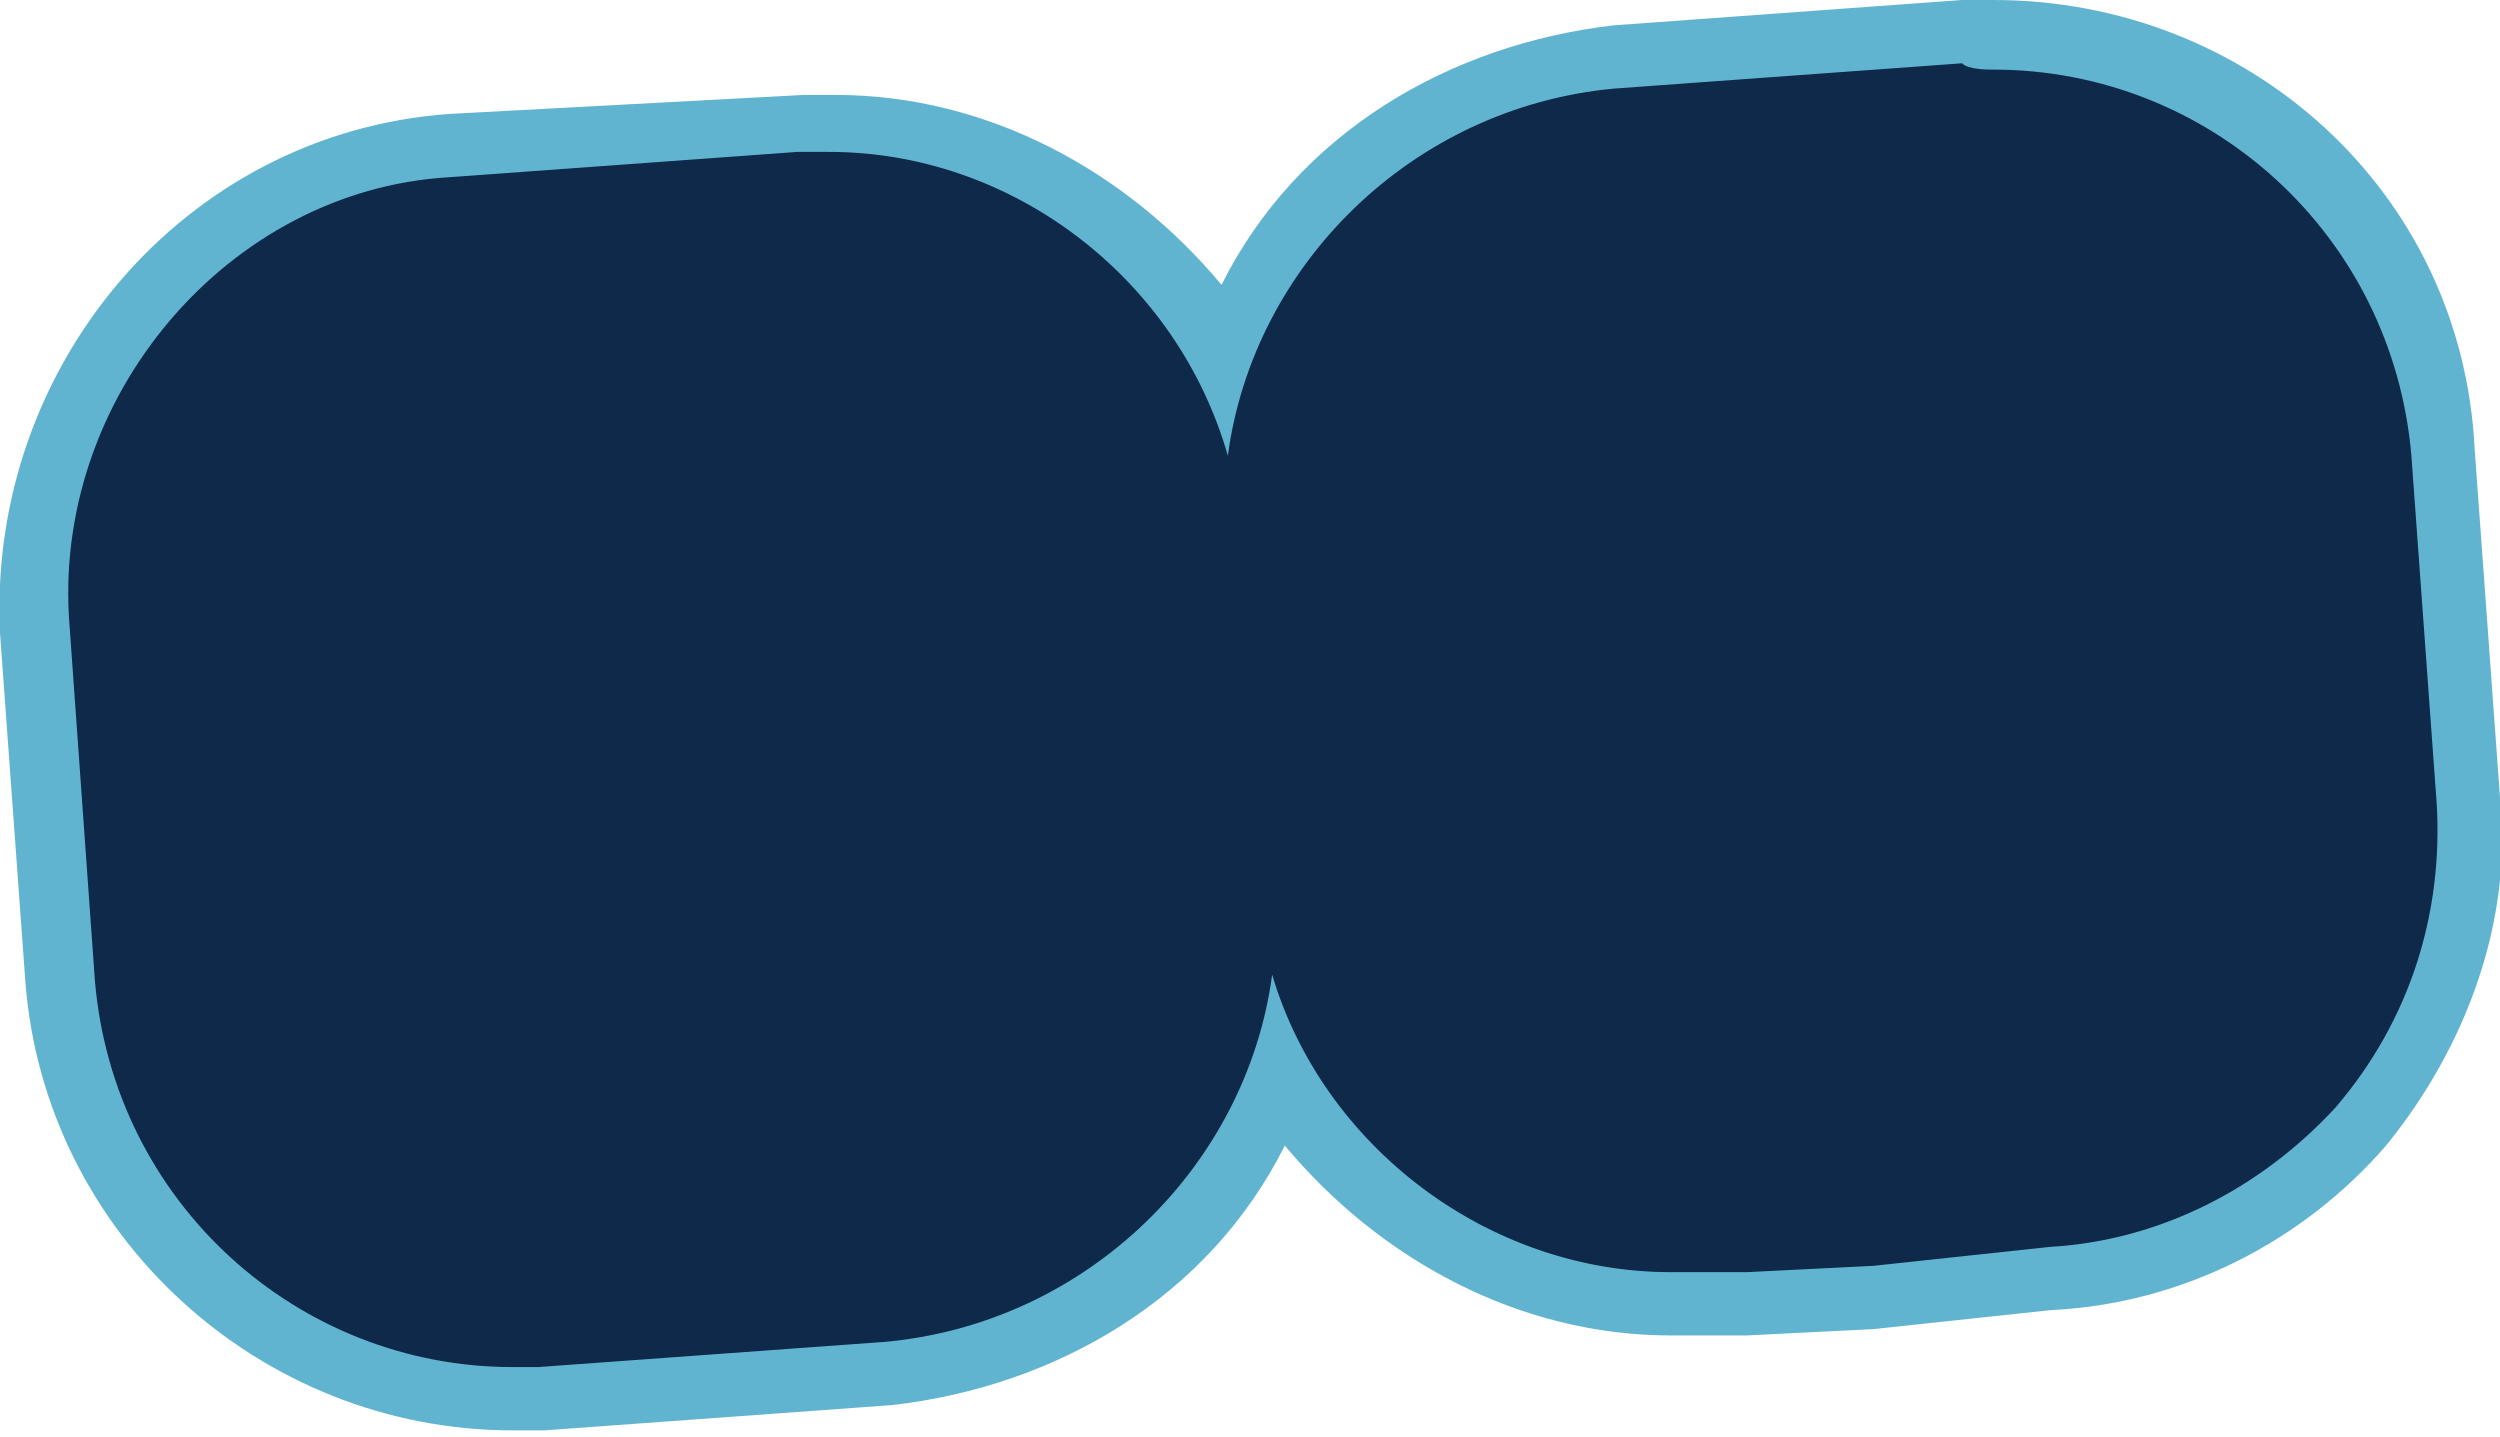<?xml version="1.0" encoding="utf-8"?>
<!-- Generator: Adobe Illustrator 24.1.2, SVG Export Plug-In . SVG Version: 6.00 Build 0)  -->
<svg version="1.1" id="Layer_1" xmlns="http://www.w3.org/2000/svg" xmlns:xlink="http://www.w3.org/1999/xlink" x="0px" y="0px"
	 viewBox="0 0 39.5 22.7" style="enable-background:new 0 0 39.5 22.7;" xml:space="preserve">
<style type="text/css">
	.st0{fill:#0E294A;}
	.st1{fill:#61B4D0;}
</style>
<g>
	<g>
		<g>
			<g>
				<path class="st0" d="M8.2,22c-3.7,0-6.8-2.9-7.1-6.5L0.7,10C0.4,6.1,3.3,2.7,7.2,2.5l5.5-0.4h0.5c2.6,0,4.9,1.4,6.2,3.5
					c0.9-2.5,3.3-4.3,6.2-4.6l5.5-0.4h0.5c3.7,0,6.8,2.9,7.1,6.5l0.4,5.5c0.1,1.8-0.5,3.6-1.7,5.1c-1.2,1.4-3,2.3-4.9,2.5l-5.5,0.4
					h-0.5c-2.6,0-4.9-1.4-6.2-3.5c-0.9,2.5-3.3,4.3-6.2,4.6L8.7,22L8.2,22L8.2,22z"/>
			</g>
			<g>
				<path class="st1" d="M31.5,0H31l-5.5,0.4c-2.6,0.3-5,1.7-6.2,4.1c-1.5-1.8-3.7-3-6.1-3h-0.5L7.1,1.8C2.9,2.1-0.2,5.8,0,10
					l0.4,5.5c0.3,4,3.7,7.1,7.7,7.1h0.5l5.5-0.4c2.6-0.3,5-1.7,6.2-4.1c1.5,1.8,3.7,3,6.1,3h1.2l2-0.1l2.8-0.3
					c2.1-0.1,4-1.1,5.3-2.6c1.3-1.6,2-3.6,1.8-5.5l-0.4-5.5C38.9,3,35.5,0,31.5,0z M31.5,1.1c3.4,0,6.3,2.6,6.6,6.1l0.4,5.5
					c0.1,1.7-0.4,3.4-1.6,4.8c-1.2,1.3-2.8,2.1-4.5,2.2l-2.8,0.3l-2,0.1h-1.2c-2.9,0-5.5-2-6.3-4.7c-0.4,3-2.9,5.5-6.1,5.8l-5.5,0.4
					H8.1c-3.4,0-6.3-2.6-6.6-6.1L1.1,9.9C0.8,6.3,3.6,3,7.1,2.8l5.5-0.4h0.5c2.9,0,5.5,2,6.3,4.8c0.4-3,2.9-5.5,6.1-5.8l5.5-0.4
					C31.1,1.1,31.4,1.1,31.5,1.1"/>
			</g>
		</g>
	</g>
</g>
</svg>
